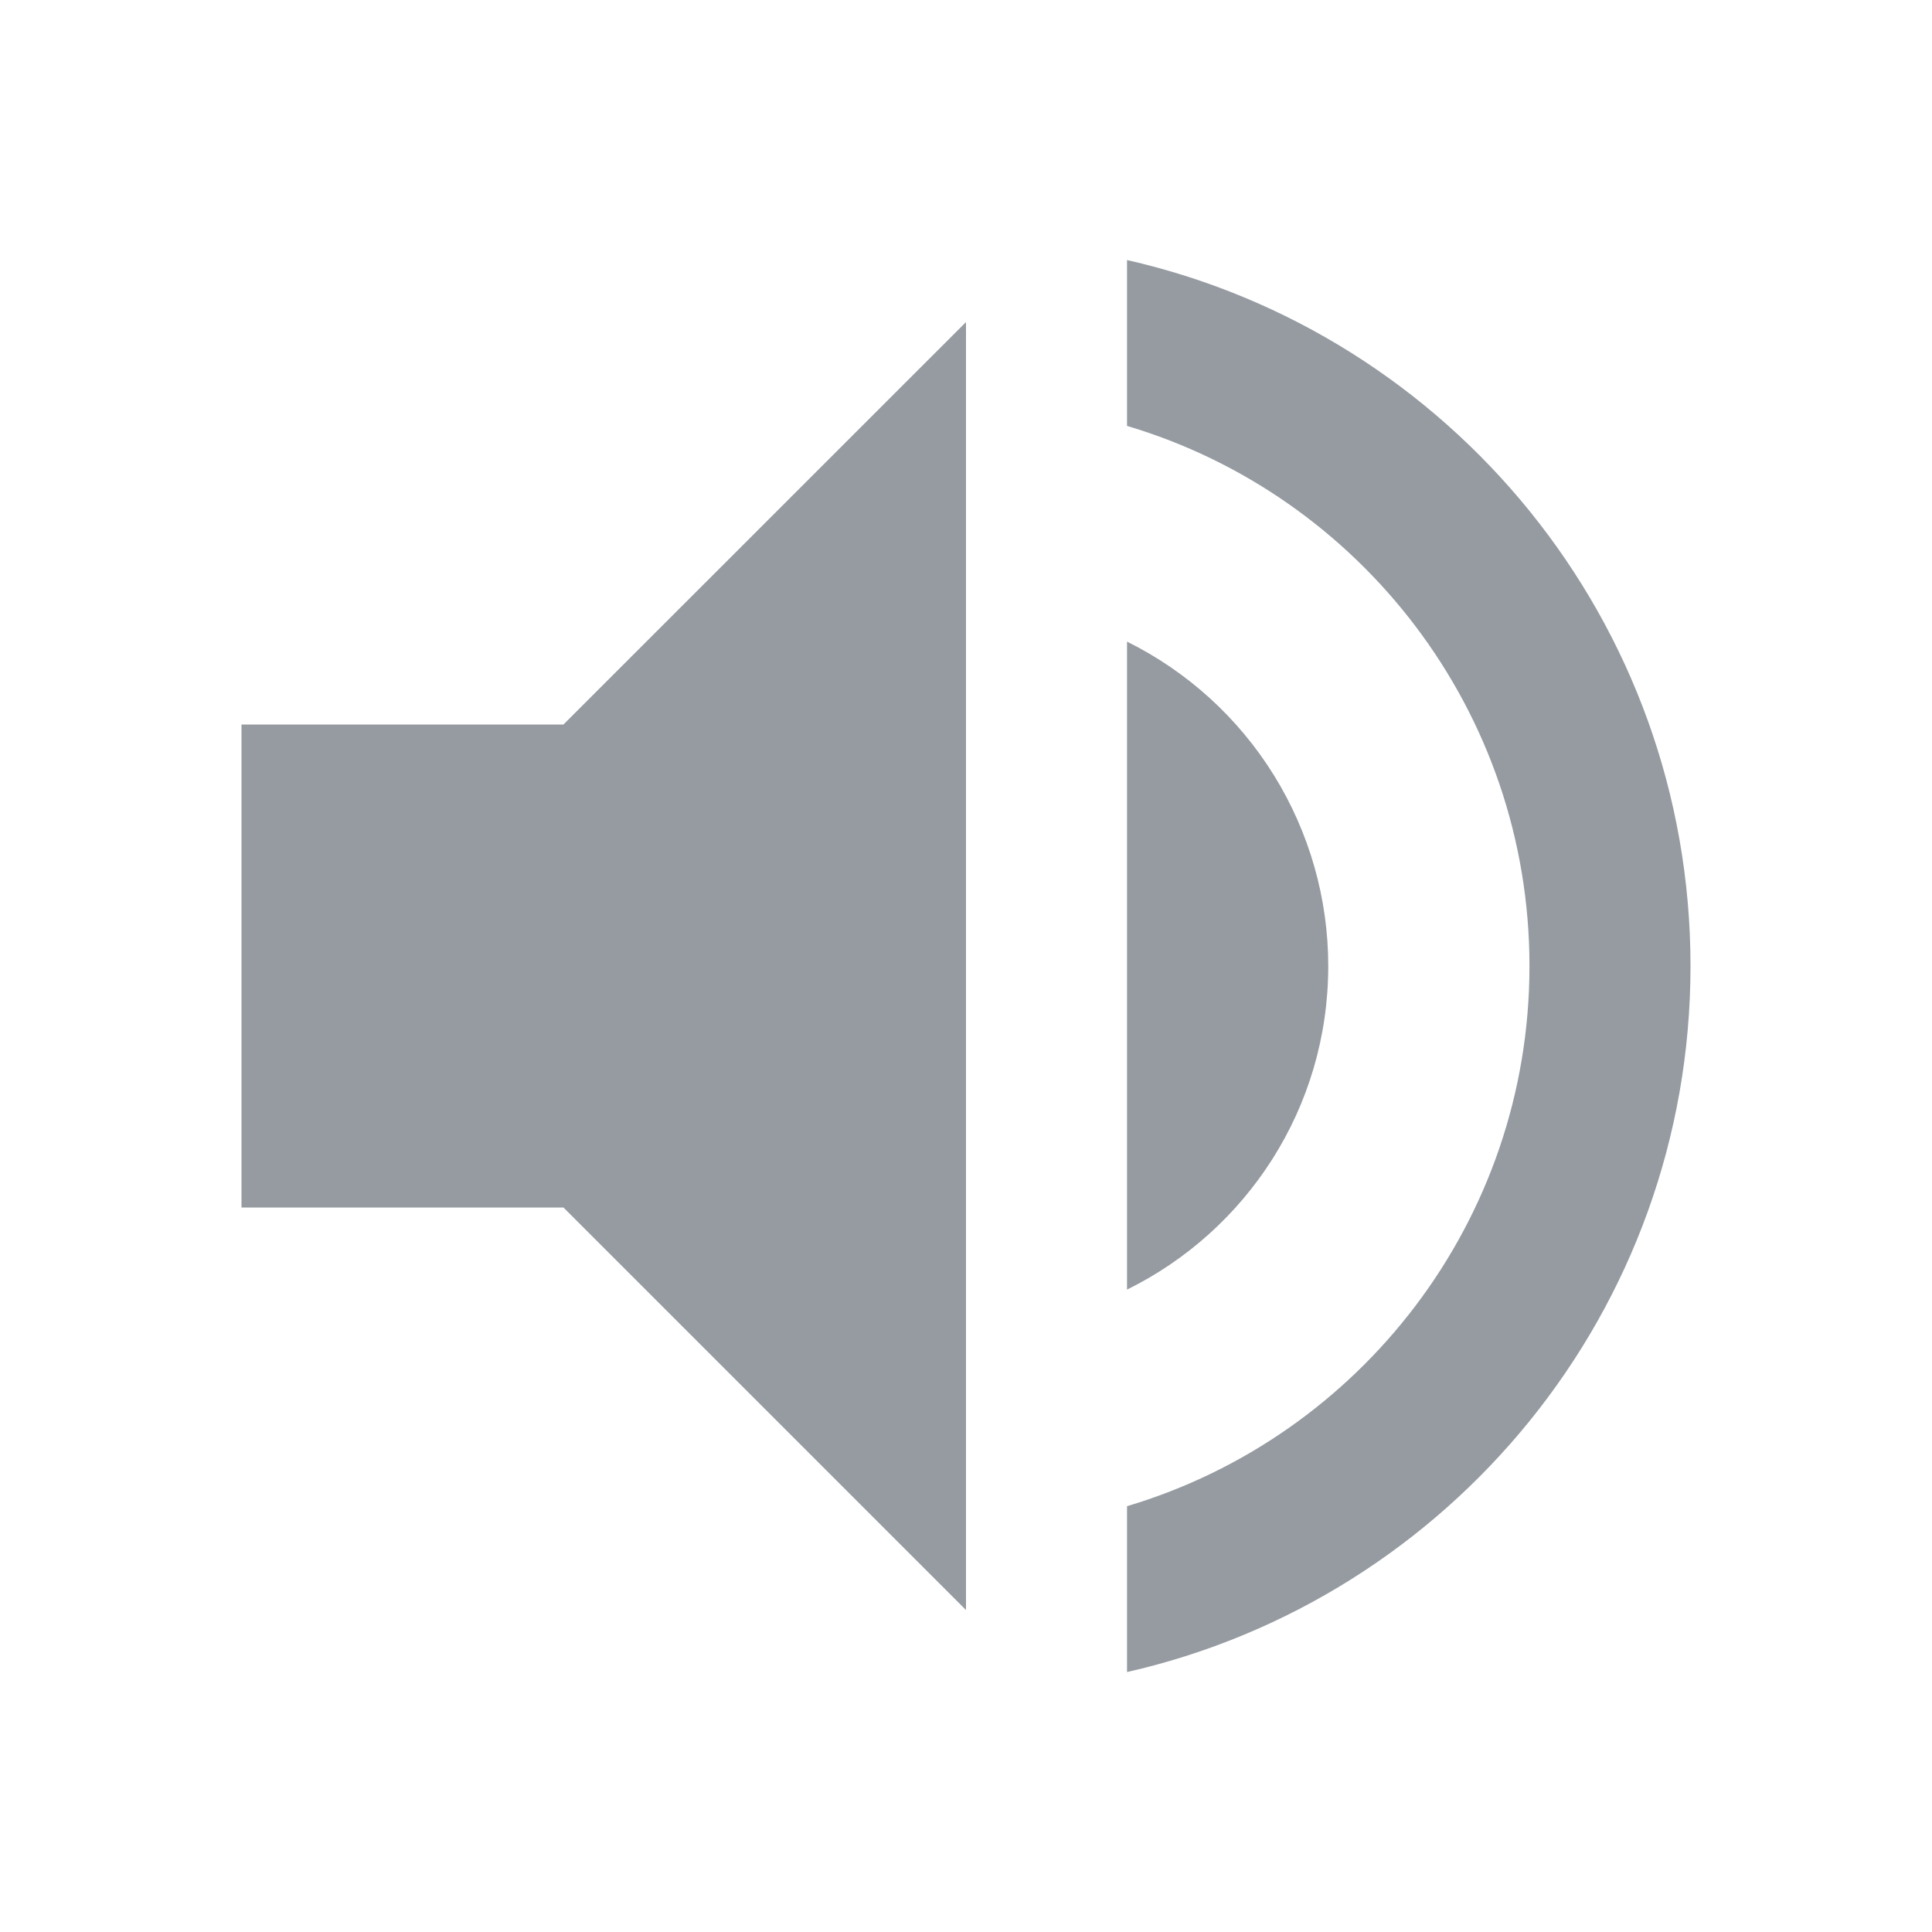 <svg width="20" height="20" viewBox="0 0 20 20" fill="none" xmlns="http://www.w3.org/2000/svg">
<path d="M2.5 7.5V12.5H5.833L10 16.667V3.334L5.833 7.5H2.5ZM13.75 10C13.75 9.302 13.555 8.618 13.187 8.024C12.819 7.431 12.292 6.952 11.667 6.642V13.35C12.9 12.742 13.75 11.475 13.75 10ZM11.667 2.692V4.409C14.075 5.125 15.833 7.359 15.833 10C15.833 12.642 14.075 14.875 11.667 15.592V17.309C15.008 16.55 17.5 13.567 17.5 10C17.5 6.434 15.008 3.45 11.667 2.692Z" fill="#959BA1"/>
</svg>
